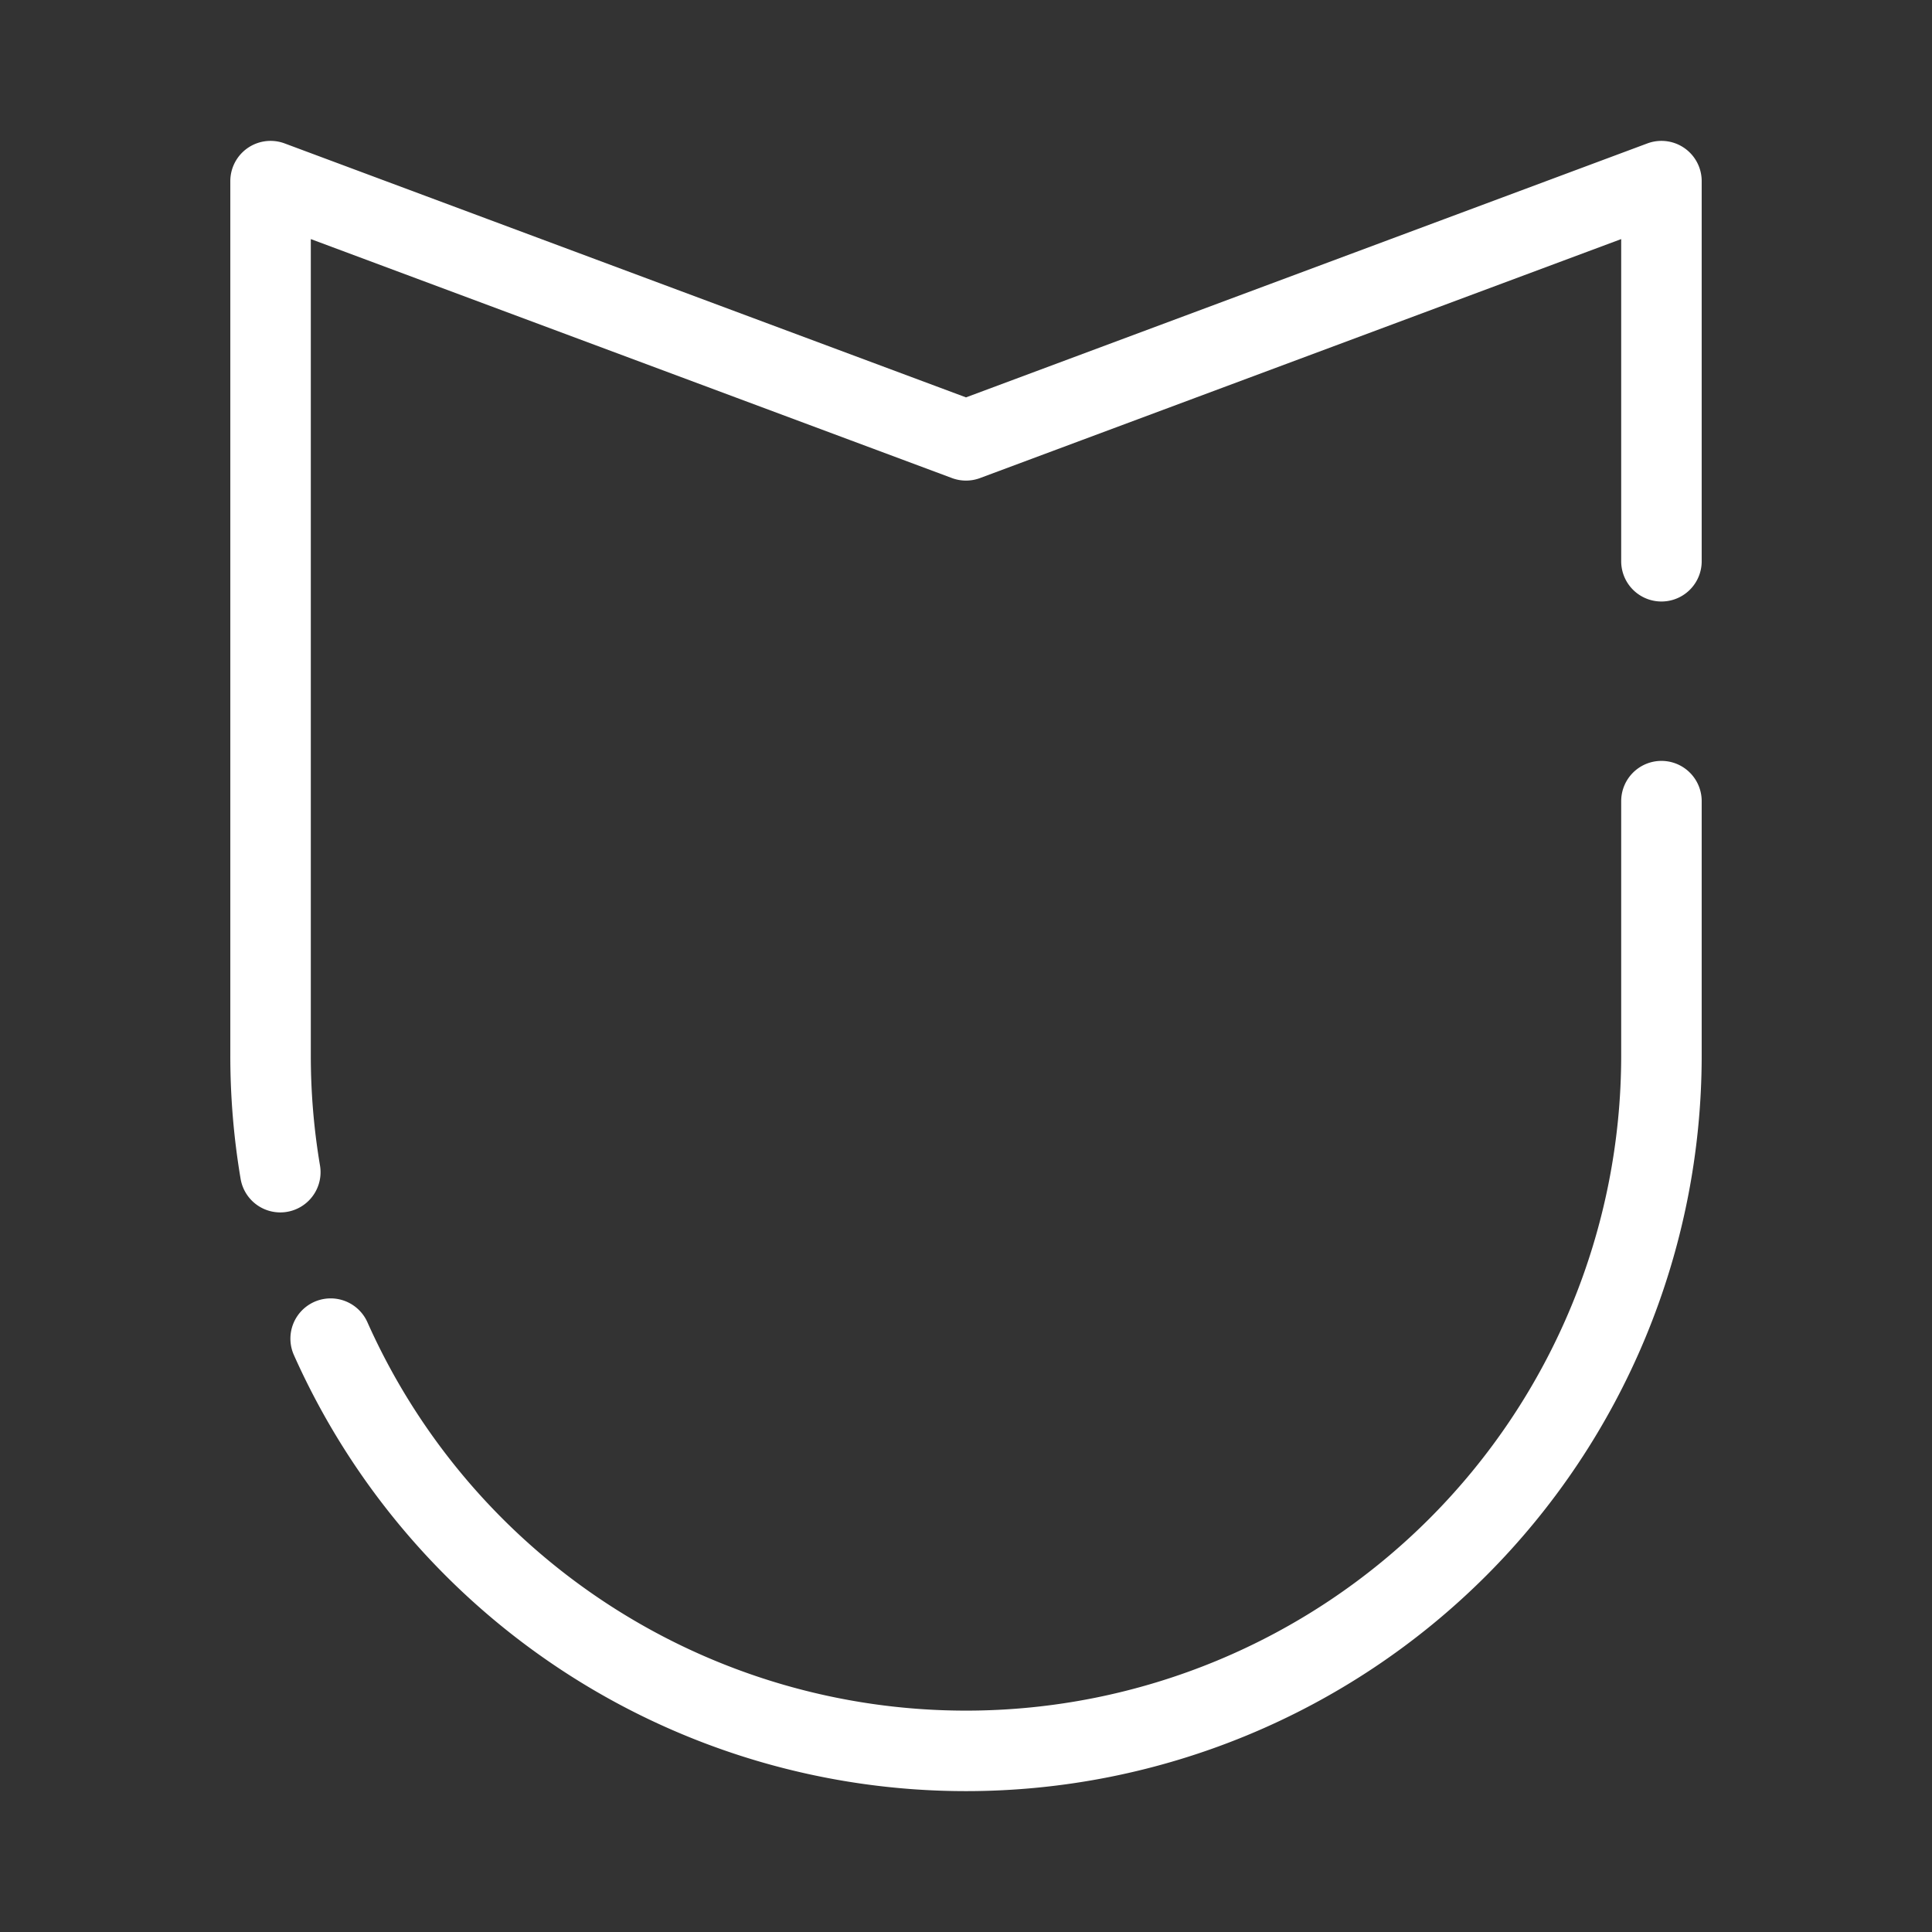 <svg xmlns="http://www.w3.org/2000/svg" viewBox="0 0 48 48"><rect x="0" y="0" width="48" height="48" fill="#333333" stroke="none"/><defs><style>.a{stroke-width:2px;stroke-width:2px;fill:none;stroke:#fff;stroke-linecap:round;stroke-linejoin:round;}</style></defs><path class="a" d="M6.964,29.122a17.389,17.389,0,0,1-.242-2.9V4.5L24,10.94,41.278,4.5v9.444"/><path class="a" d="M41.278,19.904v6.318A17.278,17.278,0,0,1,24,43.5h0A17.282,17.282,0,0,1,8.215,33.258"/></svg>
